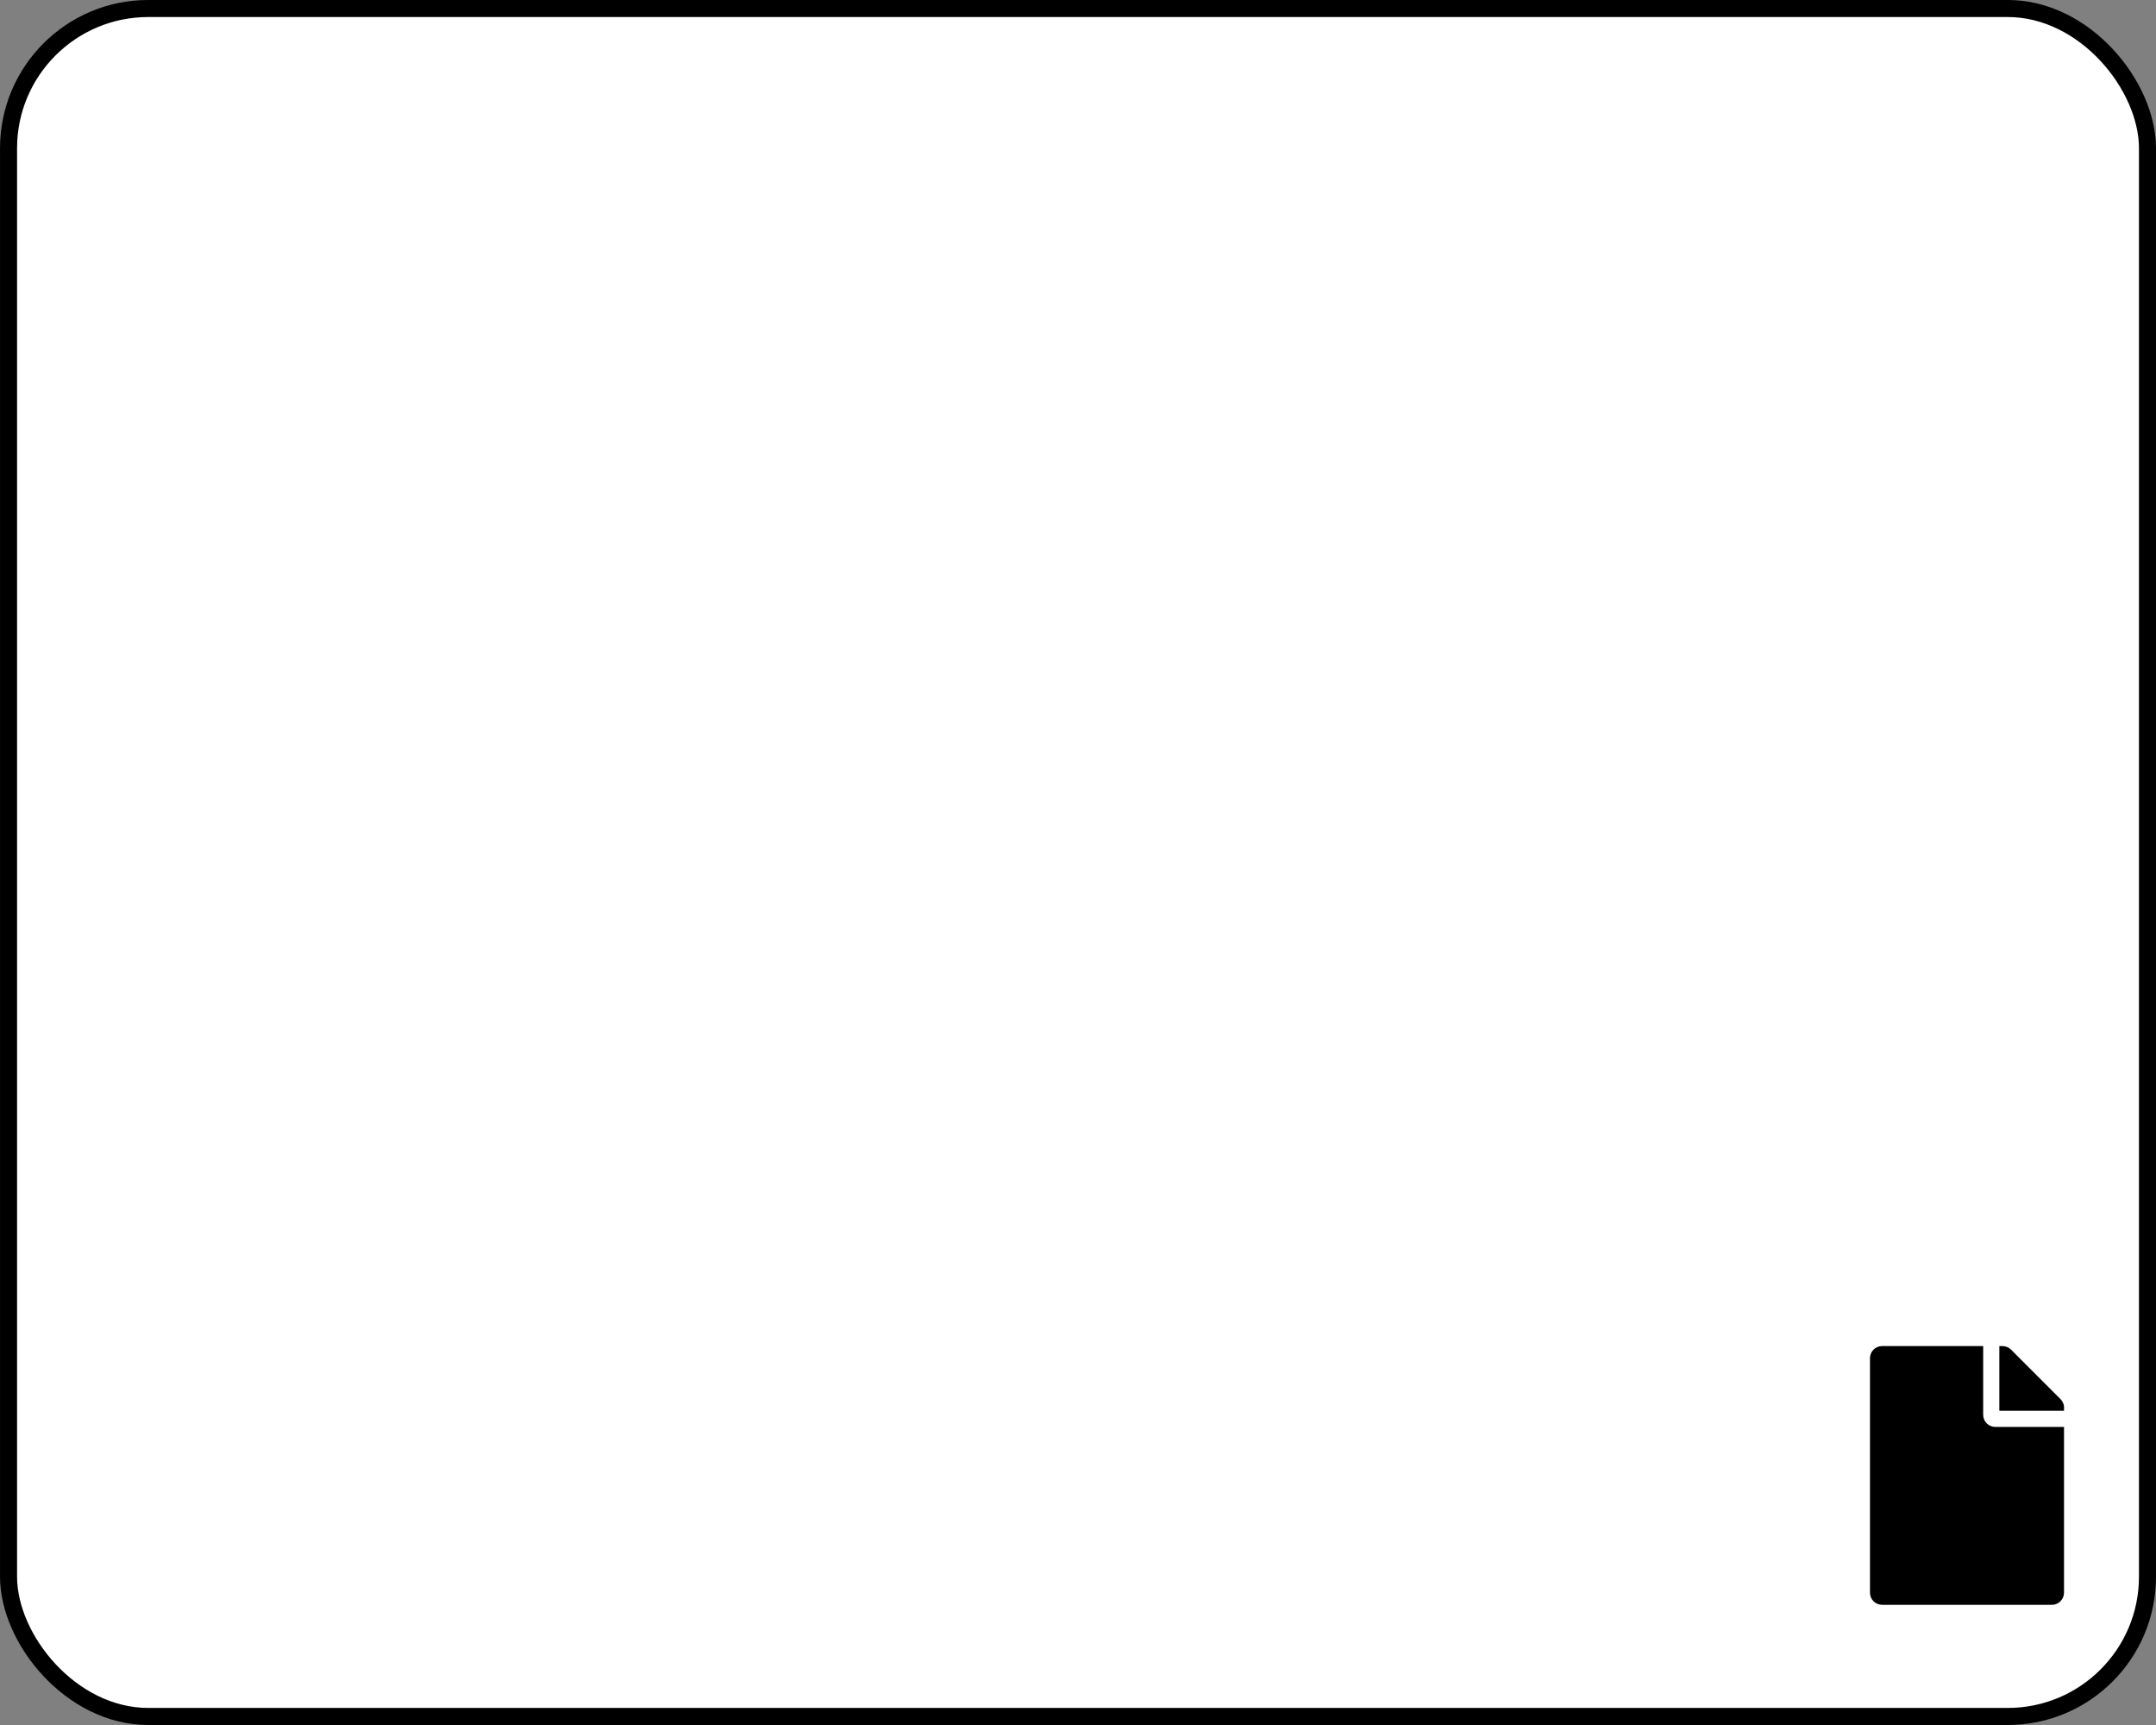 <?xml version="1.0" encoding="UTF-8" standalone="no"?>
<svg
   xmlns:dc="http://purl.org/dc/elements/1.1/"
   xmlns:cc="http://creativecommons.org/ns#"
   xmlns:rdf="http://www.w3.org/1999/02/22-rdf-syntax-ns#"
   xmlns:svg="http://www.w3.org/2000/svg"
   xmlns="http://www.w3.org/2000/svg"
   xmlns:sodipodi="http://sodipodi.sourceforge.net/DTD/sodipodi-0.dtd"
   xmlns:inkscape="http://www.inkscape.org/namespaces/inkscape"
   width="250"
   height="200"
   viewBox="0 0 66.146 52.917"
   version="1.1"
   id="svg8"
   inkscape:version="1.0.1 (c497b03c, 2020-09-10)"
   sodipodi:docname="card-event.svg">
  <rect x="0" y="0" width="66.146" height="52.917" fill="#808080" stroke="none"/>
  <defs
     id="defs2" />
  <sodipodi:namedview
     id="base"
     pagecolor="#ffffff"
     bordercolor="#666666"
     borderopacity="1.0"
     inkscape:pageopacity="0"
     inkscape:pageshadow="2"
     inkscape:zoom="0.9899495"
     inkscape:cx="137.1056"
     inkscape:cy="182.7634"
     inkscape:document-units="px"
     inkscape:current-layer="layer1"
     inkscape:document-rotation="0"
     showgrid="false"
     inkscape:showpageshadow="false"
     inkscape:window-width="1558"
     inkscape:window-height="943"
     inkscape:window-x="0"
     inkscape:window-y="23"
     inkscape:window-maximized="0"
     inkscape:pagecheckerboard="true"
     units="px" />
  <g
     inkscape:label="Layer 1"
     inkscape:groupmode="layer"
     id="layer1"
     transform="translate(-2.021,-73.081)">
    <rect
       style="fill:#ffffff;fill-opacity:1;stroke:#000000;stroke-width:0.523;stroke-linejoin:miter;stroke-miterlimit:4;stroke-dasharray:none"
       id="rect10"
       width="65.623"
       height="52.394"
       x="2.283"
       y="73.342"
       ry="4.287" />
    <path
       fill="currentColor"
       d="m 62.865,116.482 v -2.108 h -3.101 c -0.206,0 -0.372,0.166 -0.372,0.372 v 7.193 c 0,0.206 0.166,0.372 0.372,0.372 h 5.209 c 0.206,0 0.372,-0.166 0.372,-0.372 v -5.085 H 63.237 c -0.205,0 -0.372,-0.167 -0.372,-0.372 z m 2.48,-0.219 v 0.095 h -1.984 v -1.984 h 0.095 c 0.099,0 0.194,0.039 0.264,0.109 l 1.518,1.519 c 0.07,0.07 0.109,0.164 0.109,0.262 z"
       id="path905"
       style="stroke-width:0.016" />
  </g>
</svg>
